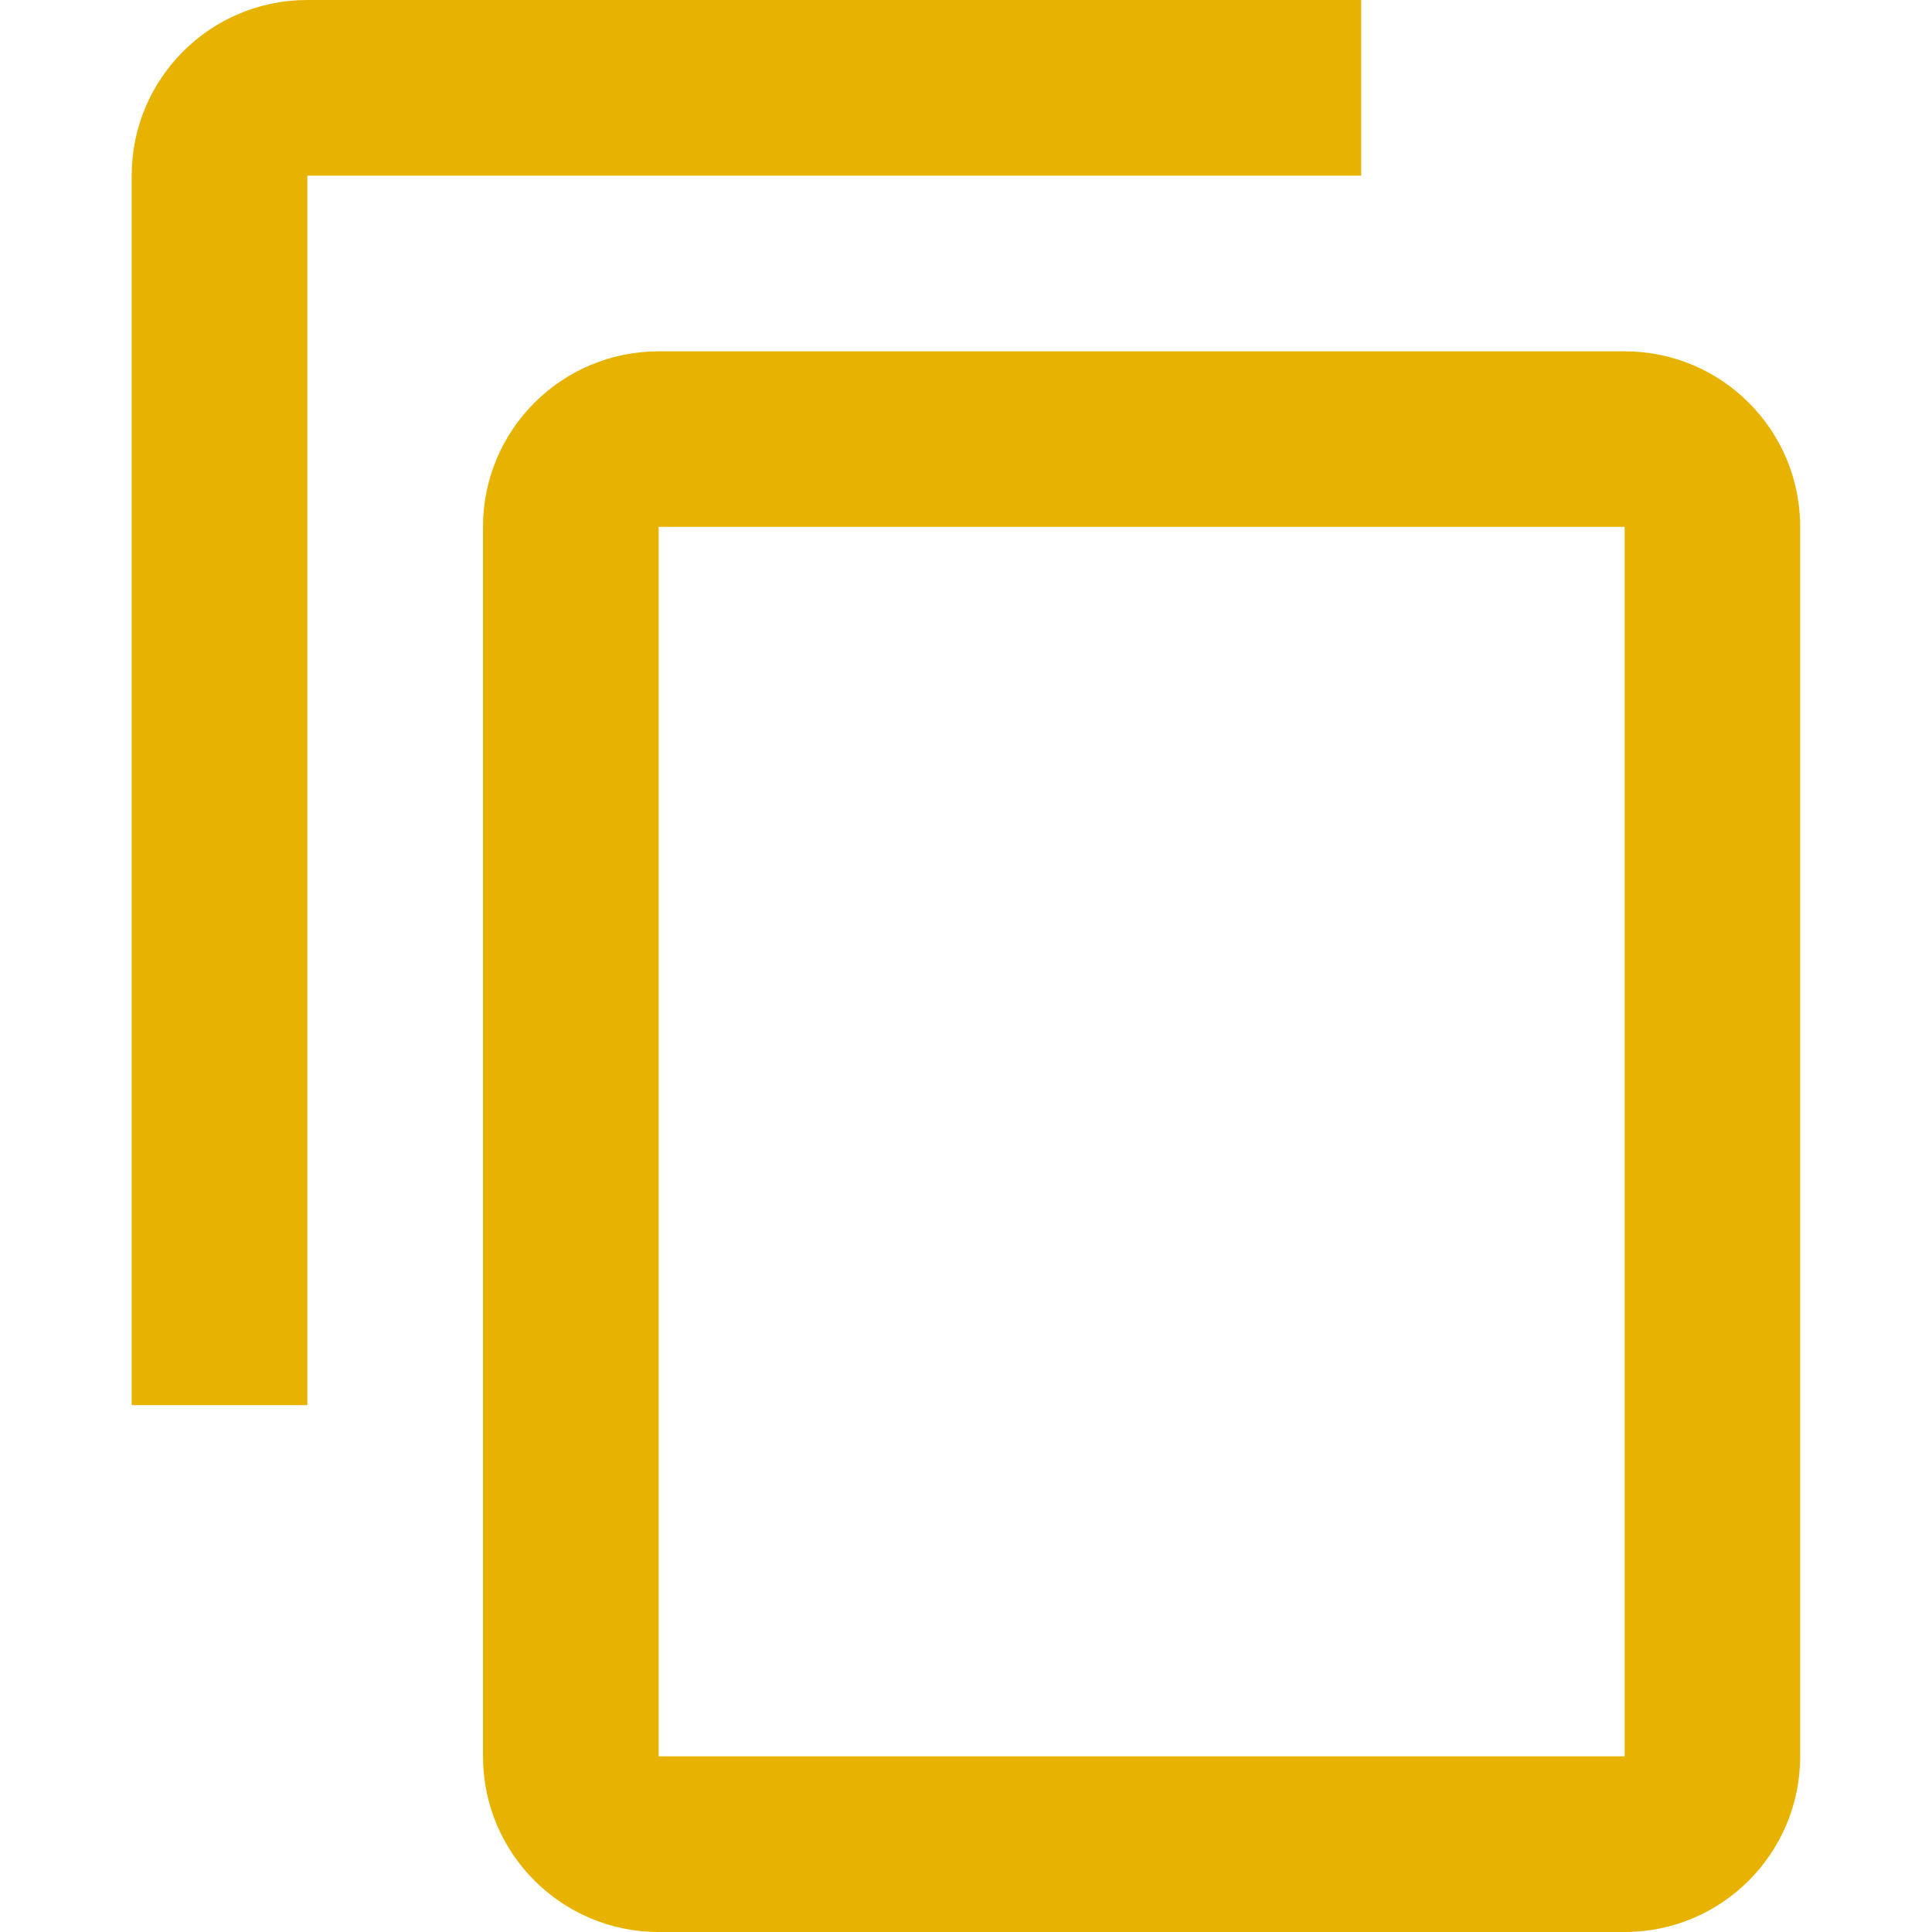<svg width="13" height="13" viewBox="0 0 13 13" fill="none" xmlns="http://www.w3.org/2000/svg">
<g clip-path="url(#clip0)">
<path d="M9.159 0H2.068C1.415 0 0.886 0.529 0.886 1.182V9.455H2.068V1.182H9.159V0Z" fill="#E7B300"/>
<path d="M10.932 2.364H4.432C3.779 2.364 3.25 2.893 3.25 3.545V11.818C3.25 12.471 3.779 13 4.432 13H10.932C11.585 13 12.113 12.471 12.113 11.818V3.545C12.113 2.893 11.585 2.364 10.932 2.364ZM10.932 11.818H4.432V3.545H10.932V11.818Z" fill="#E7B300"/>
</g>
<defs>
<clipPath id="clip0">
<rect width="13" height="13" fill="white"/>
</clipPath>
</defs>
</svg>
